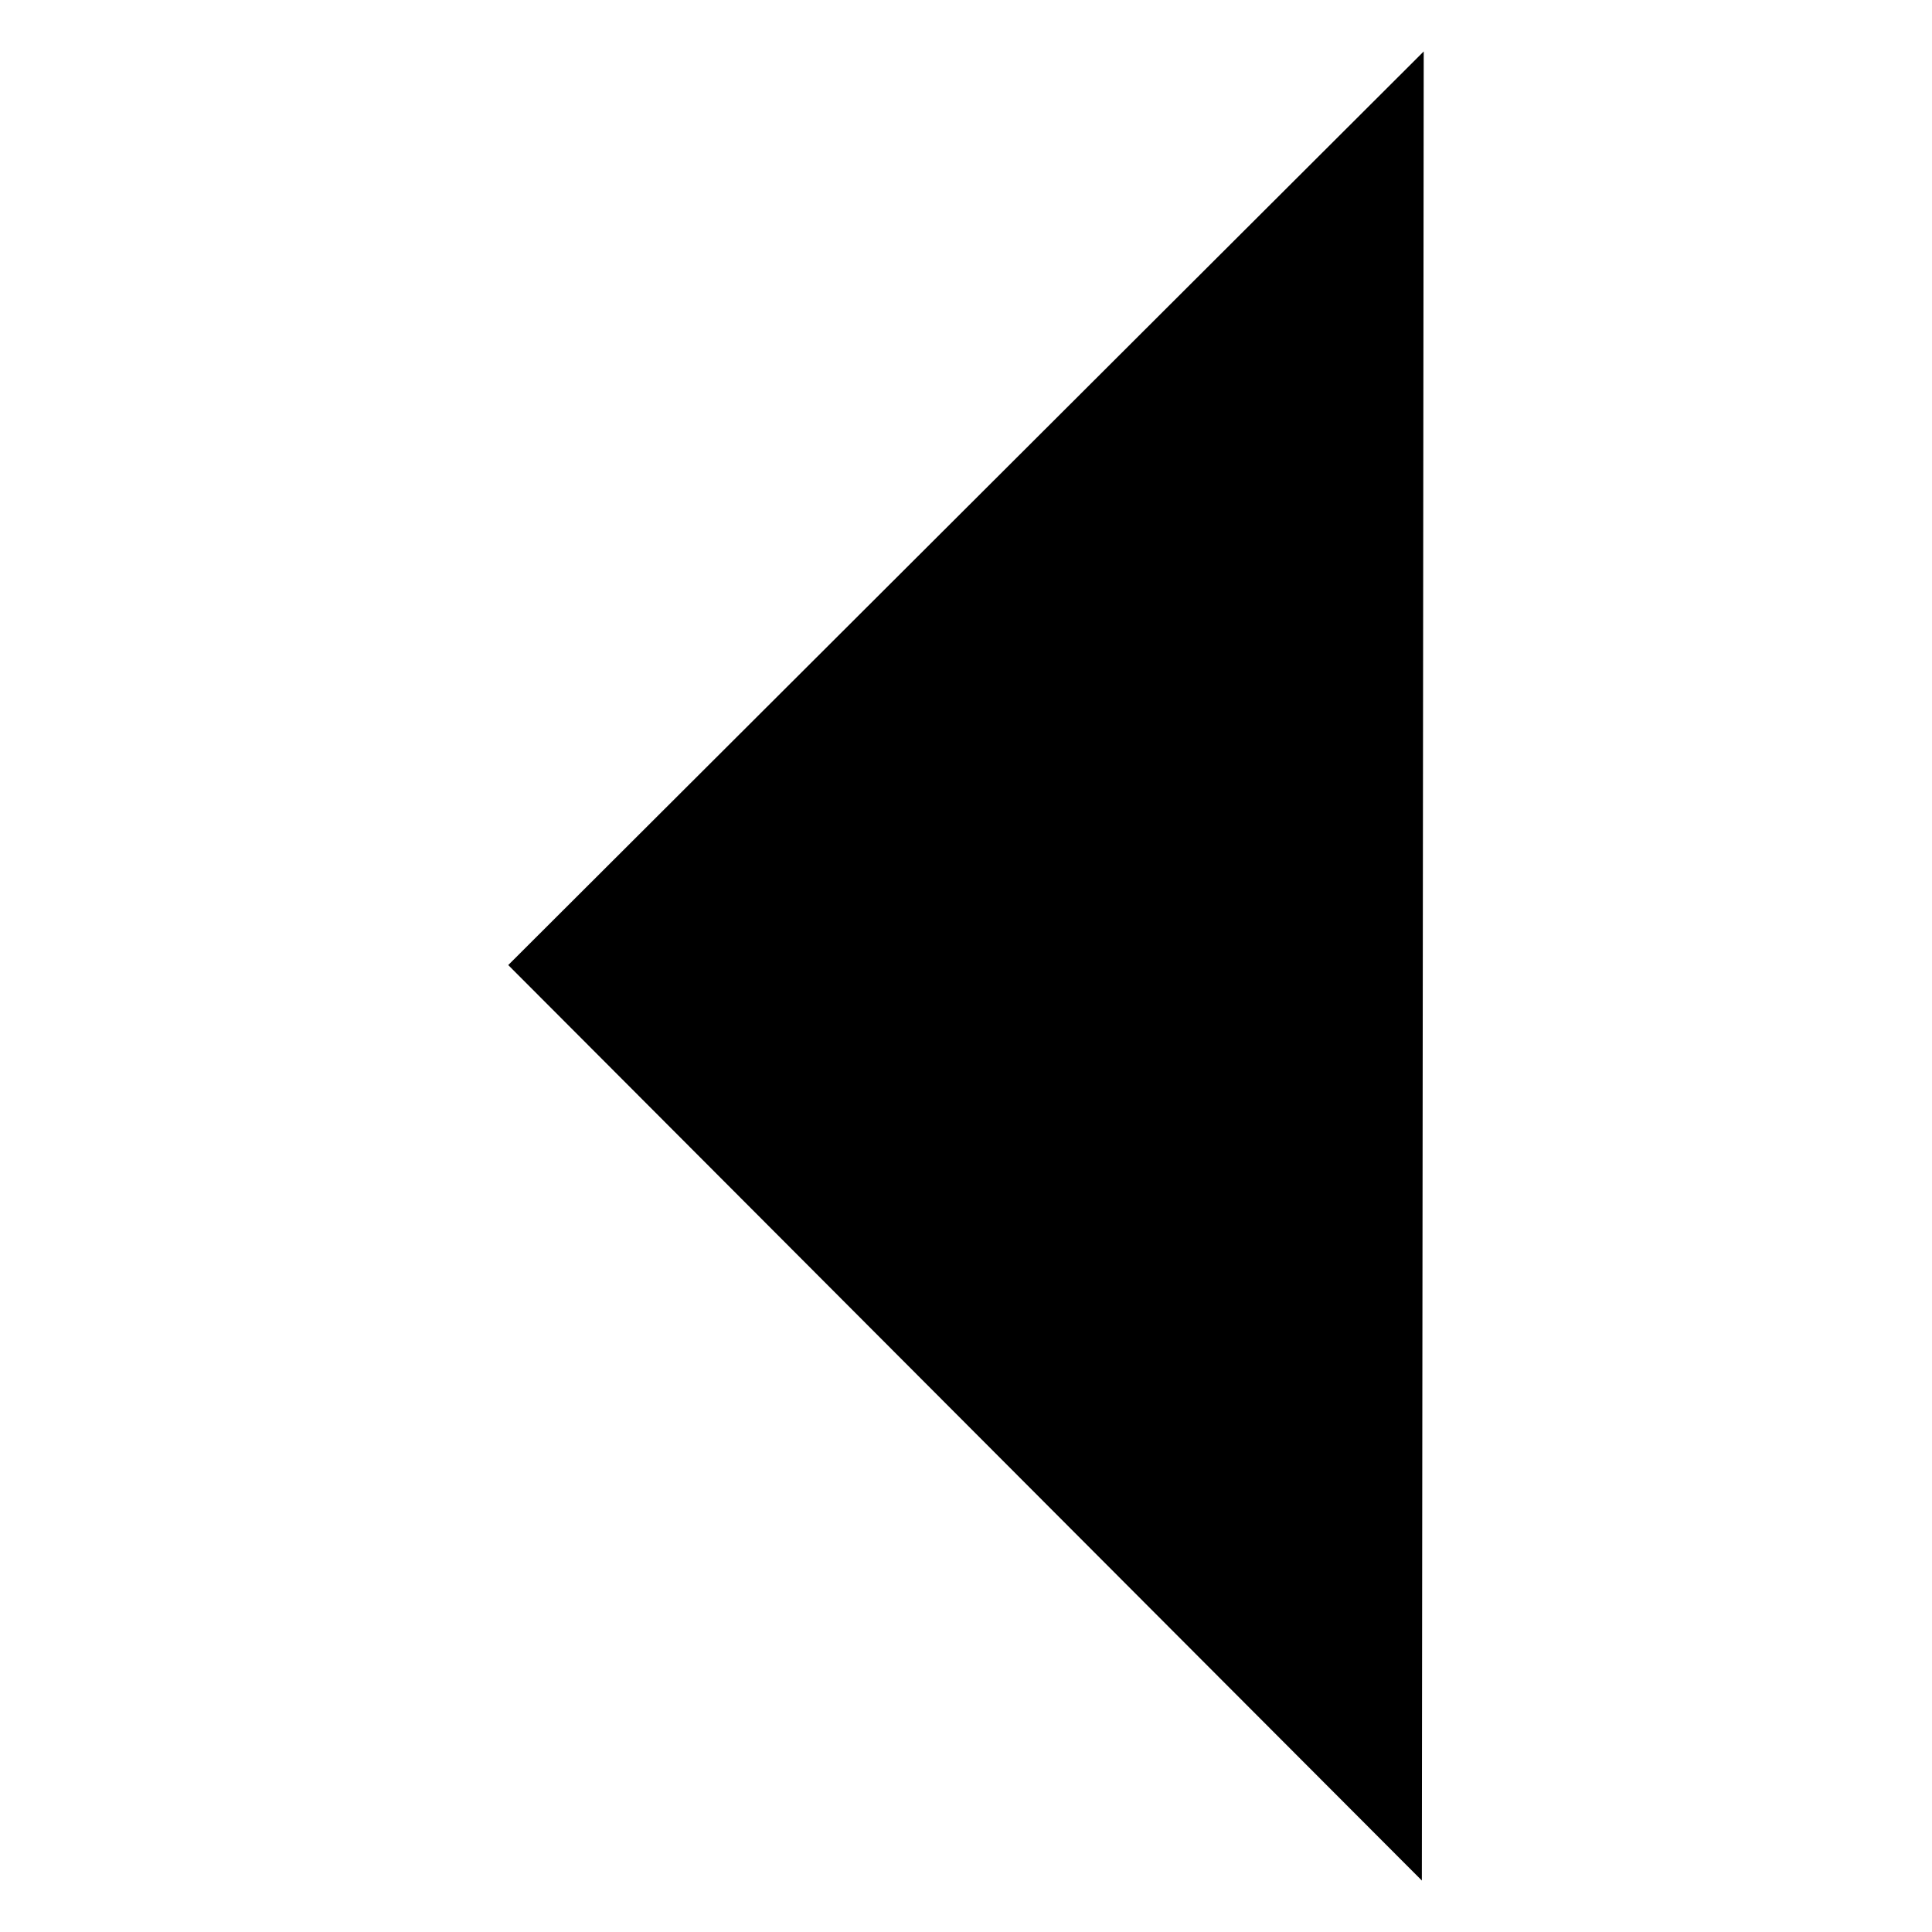 <svg t="1700484813990" class="icon" viewBox="0 0 1024 1024" version="1.1" xmlns="http://www.w3.org/2000/svg" p-id="1659" width="16" height="16"><path d="M753.613 996.727l-484.233-485.222 485.222-484.233z"  p-id="1660">
</path>
</svg>